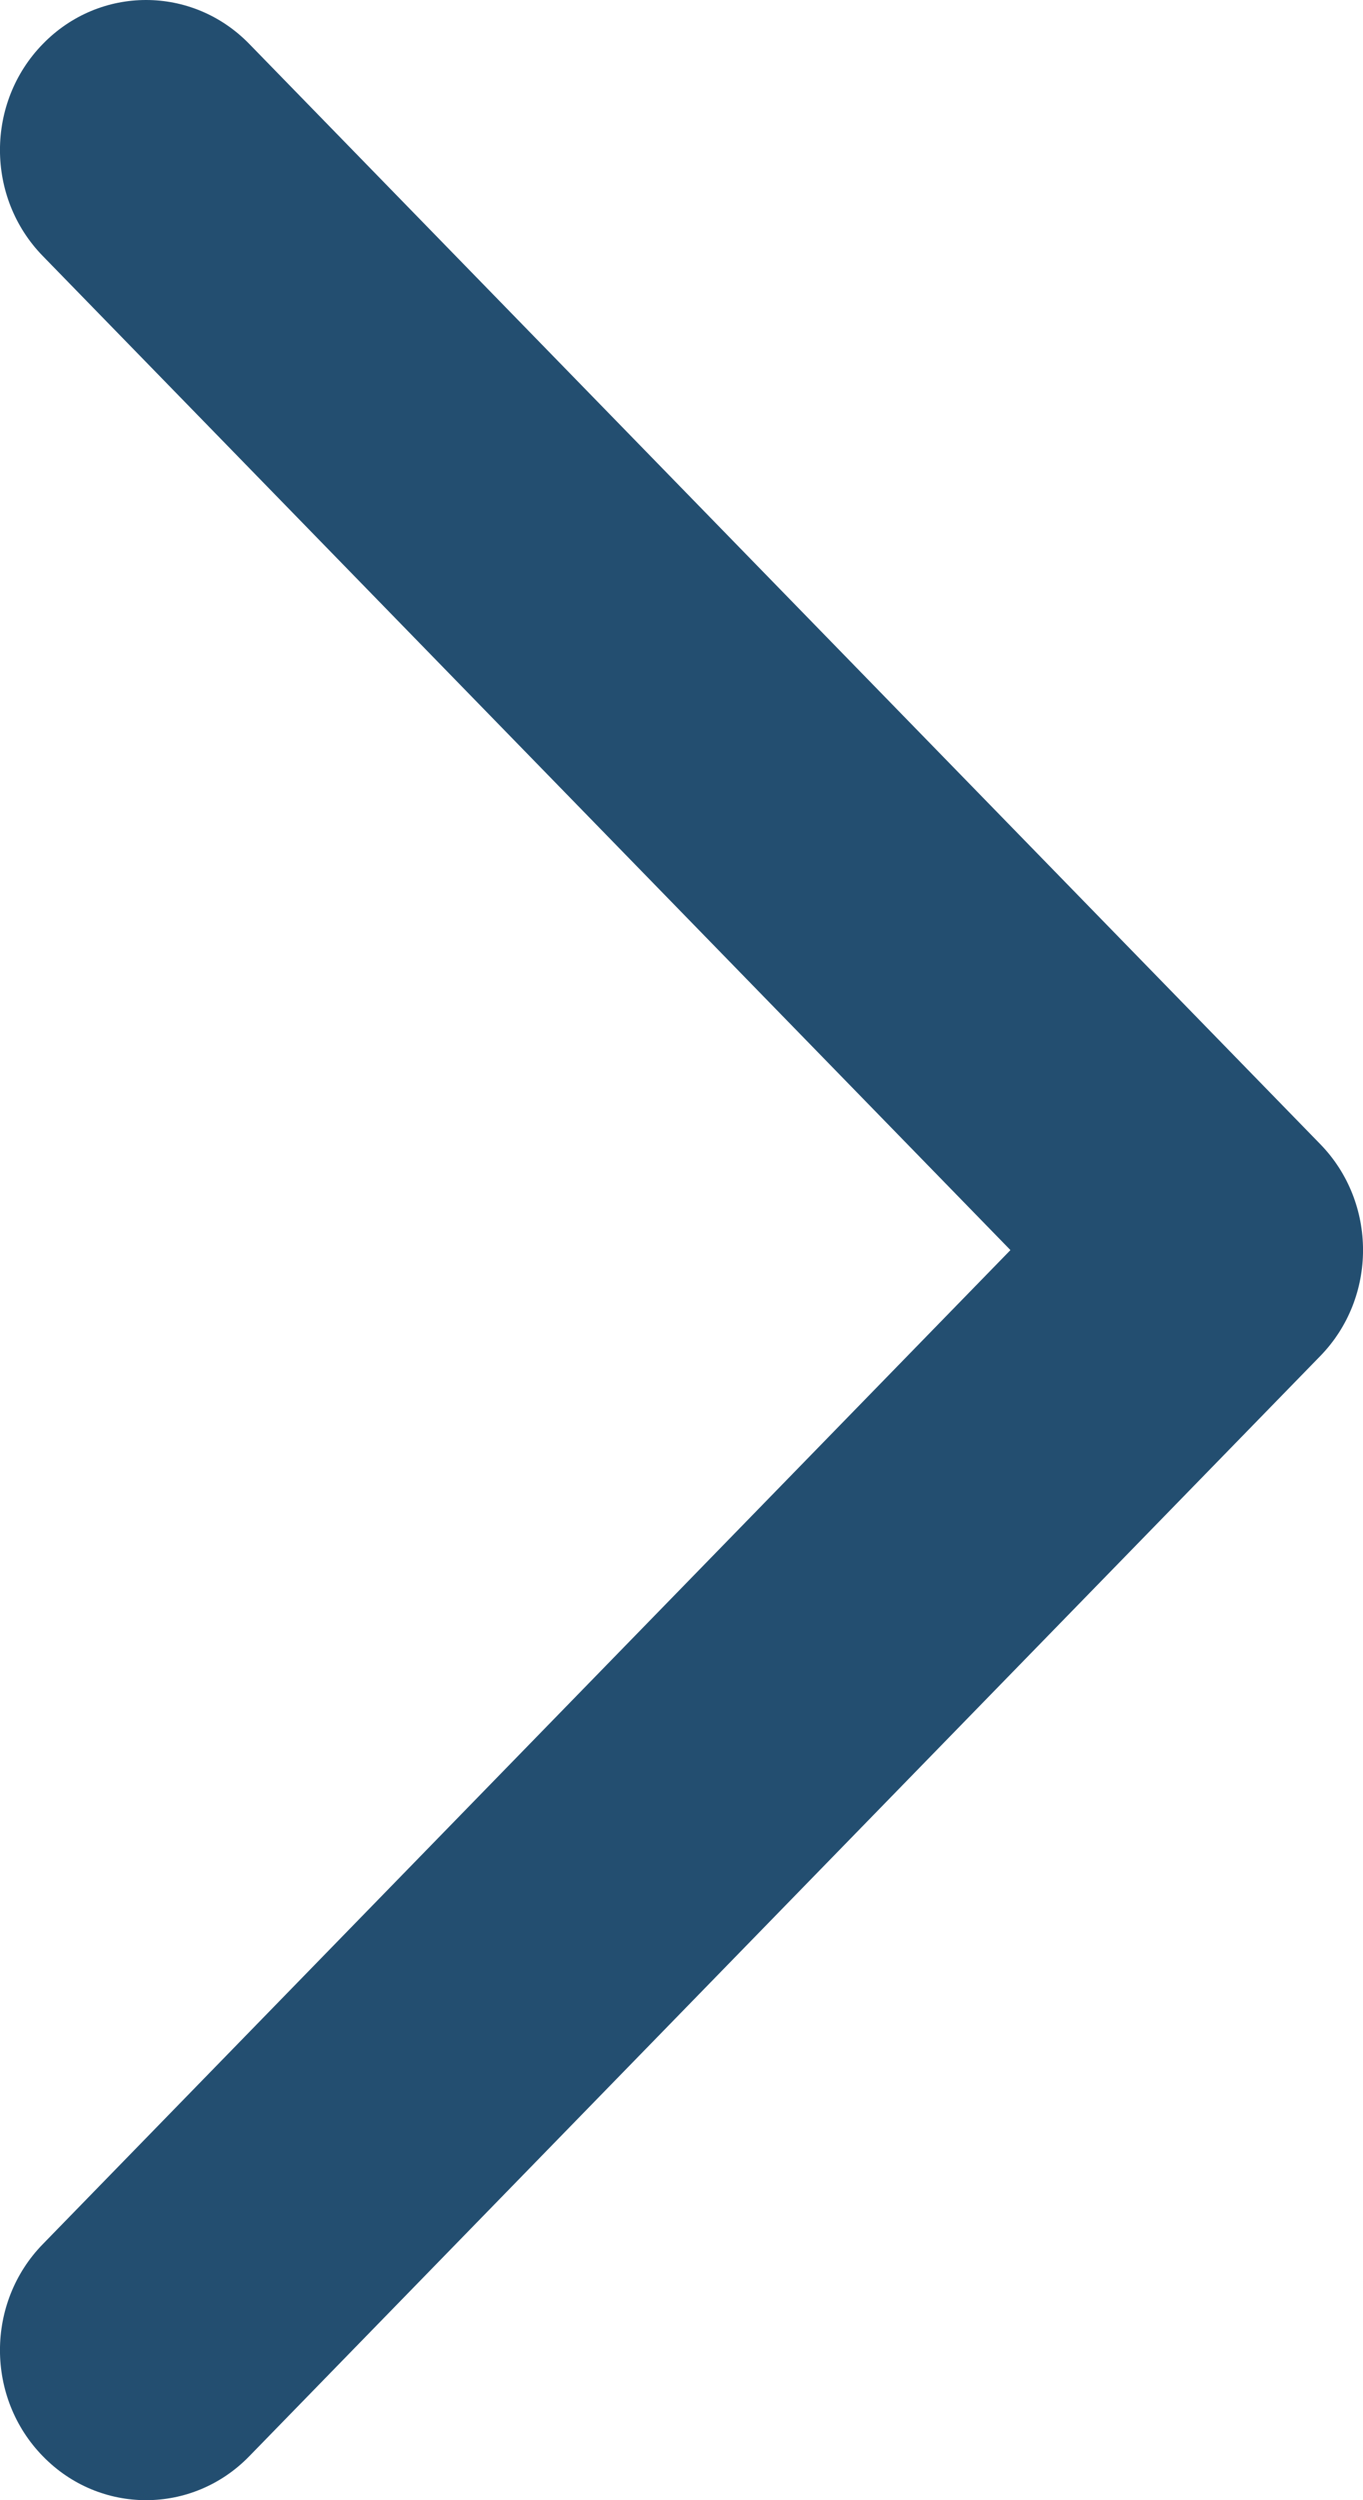 <svg width="12" height="22" viewBox="0 0 12 22" fill="none" xmlns="http://www.w3.org/2000/svg">
<path fill-rule="evenodd" clip-rule="evenodd" d="M0.377 0.387C0.879 -0.129 1.693 -0.129 2.195 0.387L11.623 10.067C12.126 10.582 12.126 11.418 11.623 11.933L2.195 21.613C1.693 22.129 0.879 22.129 0.377 21.613C-0.126 21.098 -0.126 20.262 0.377 19.747L8.896 11L0.377 2.253C-0.126 1.738 -0.126 0.902 0.377 0.387Z" fill="#234E70"/>
</svg>
